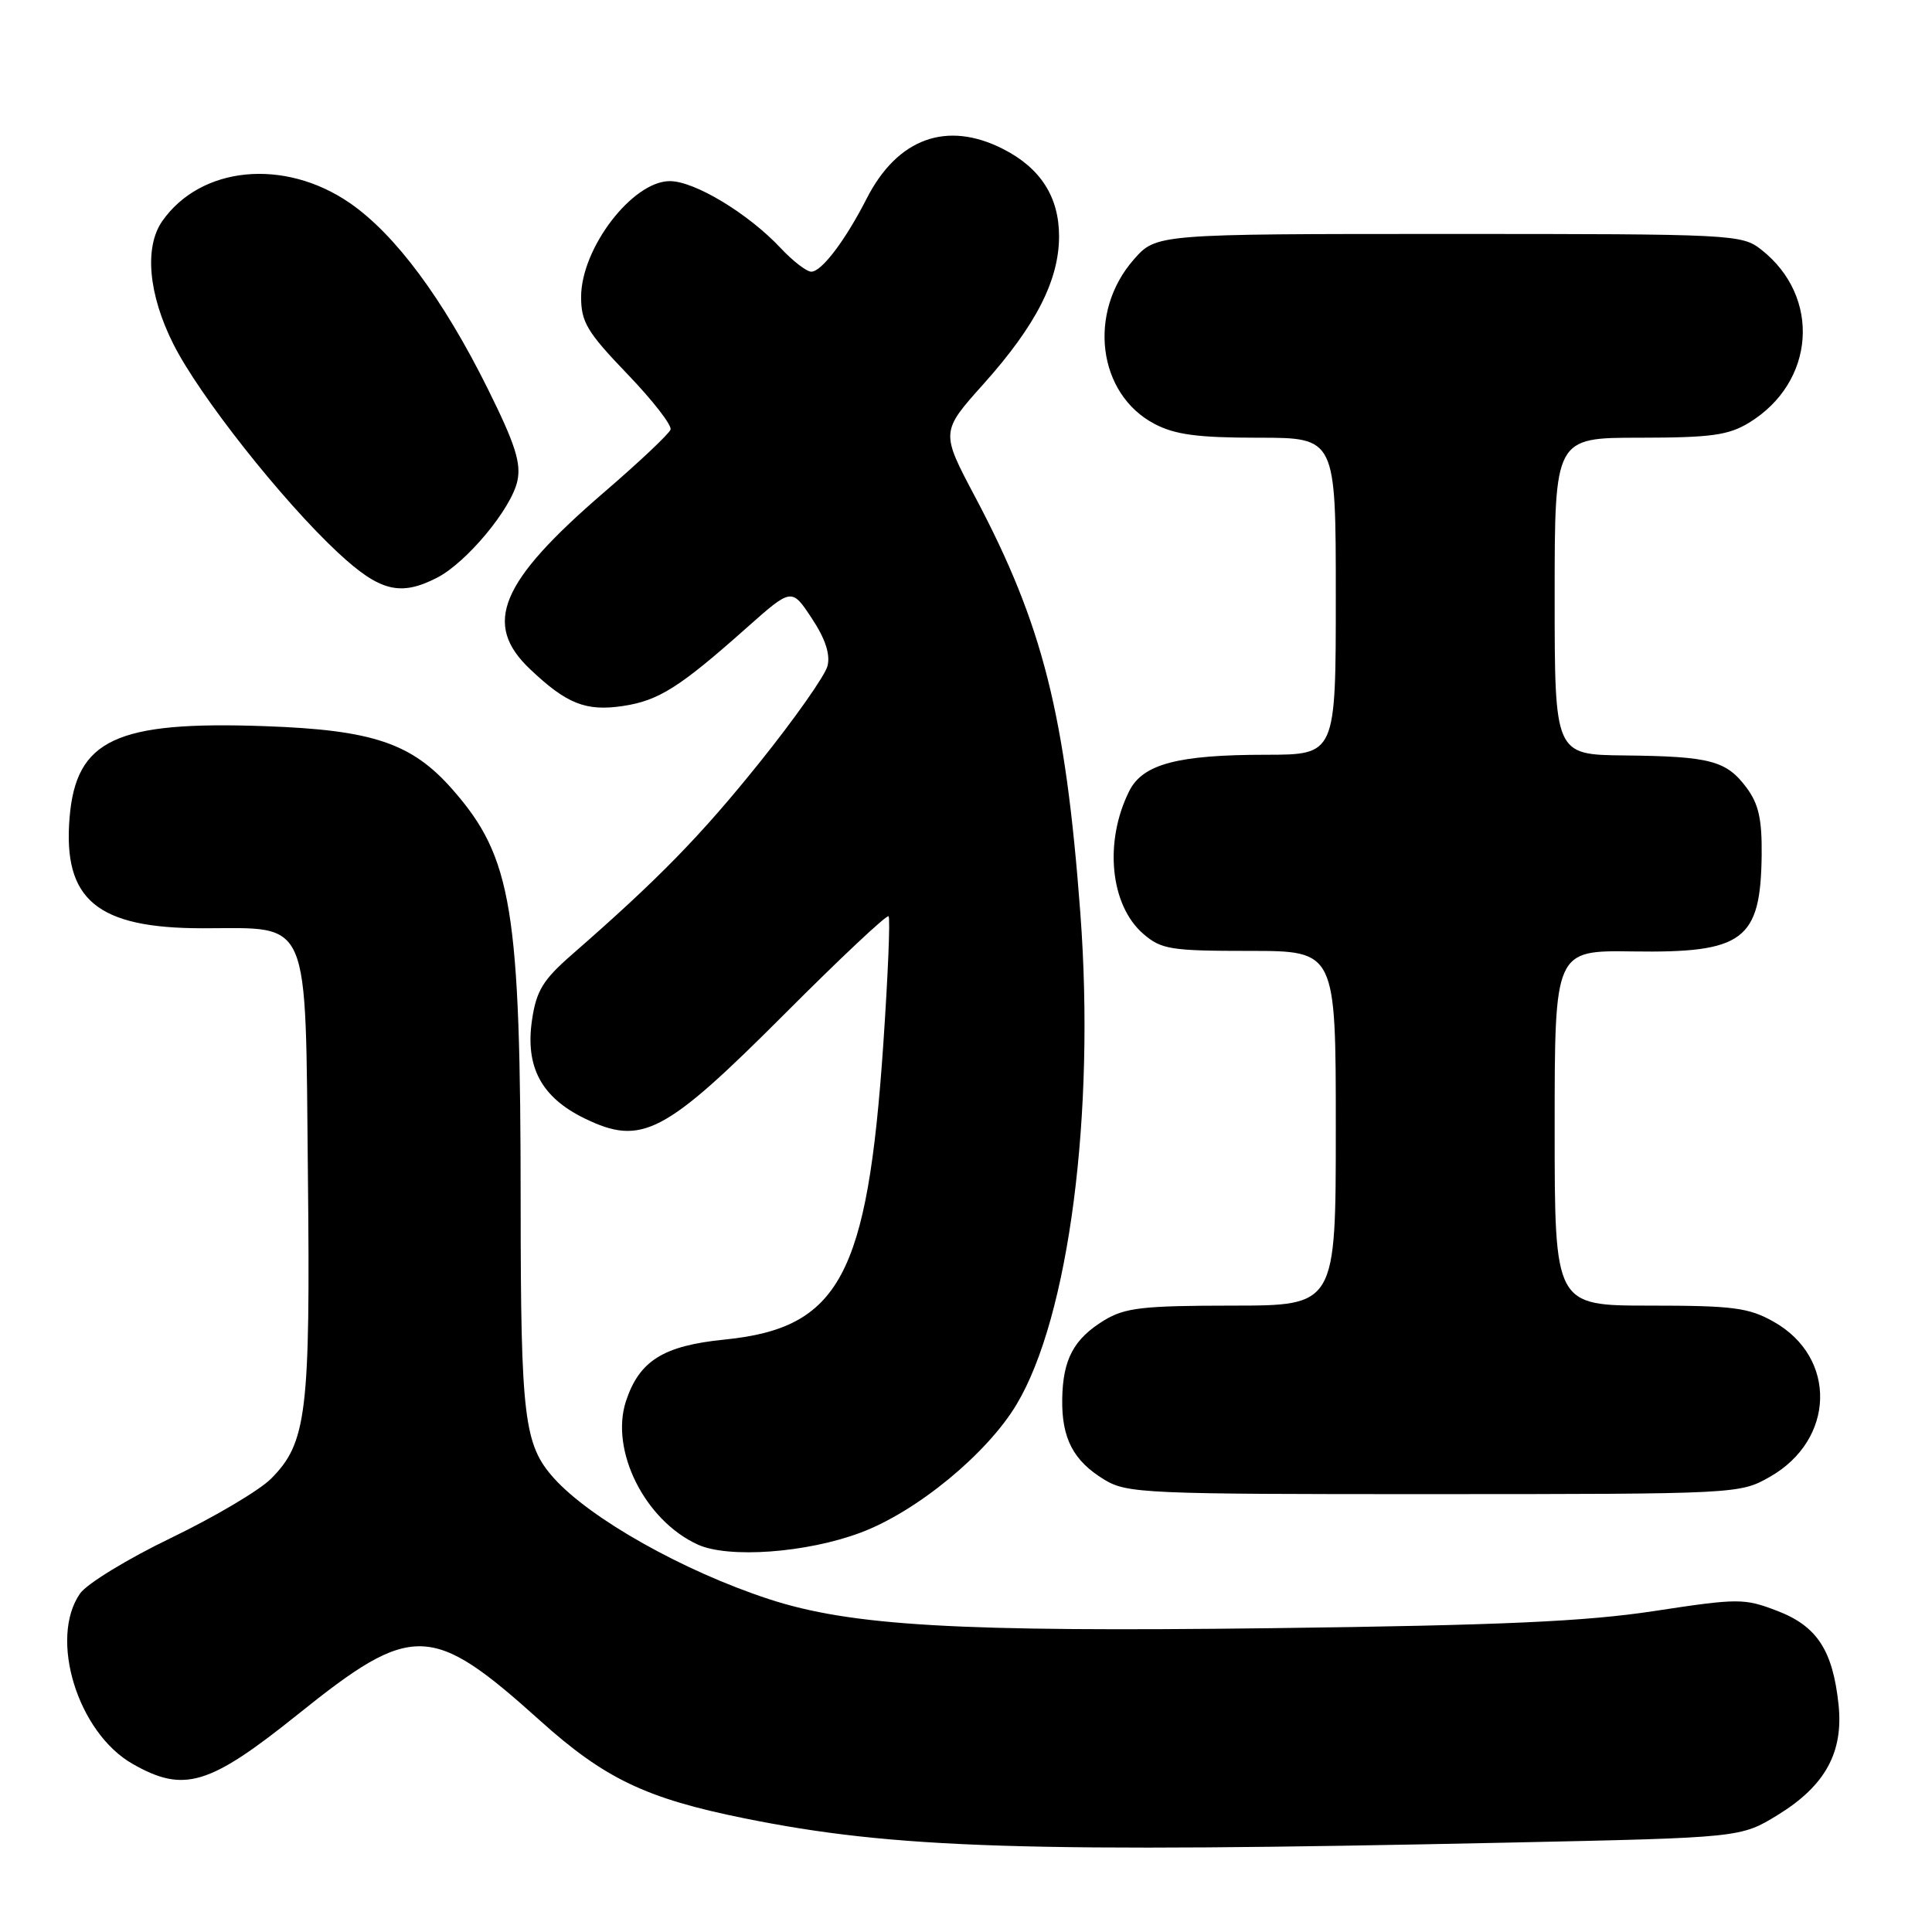 <?xml version="1.0" encoding="UTF-8" standalone="no"?>
<!DOCTYPE svg PUBLIC "-//W3C//DTD SVG 1.1//EN" "http://www.w3.org/Graphics/SVG/1.1/DTD/svg11.dtd" >
<svg xmlns="http://www.w3.org/2000/svg" xmlns:xlink="http://www.w3.org/1999/xlink" version="1.1" viewBox="0 0 256 256">
 <g >
 <path fill="currentColor"
d=" M 200.08 244.15 C 230.66 243.50 230.66 243.50 235.58 240.48 C 241.87 236.61 244.30 232.17 243.61 225.80 C 242.84 218.64 240.74 215.45 235.47 213.44 C 231.11 211.77 230.35 211.77 219.20 213.47 C 210.08 214.86 198.94 215.36 168.68 215.74 C 126.80 216.26 112.76 215.45 101.85 211.88 C 90.53 208.17 78.21 201.23 73.39 195.86 C 69.44 191.45 69.00 187.85 68.99 159.60 C 68.98 120.40 67.87 113.61 59.95 104.60 C 54.57 98.47 49.38 96.72 35.08 96.22 C 15.37 95.52 10.08 98.00 9.22 108.33 C 8.32 119.23 12.85 123.00 26.84 123.00 C 41.31 123.00 40.44 120.97 40.80 155.66 C 41.13 187.24 40.65 191.19 35.90 195.95 C 34.36 197.49 28.41 201.01 22.67 203.78 C 16.94 206.54 11.52 209.85 10.62 211.13 C 6.45 217.09 10.29 229.59 17.58 233.73 C 24.37 237.60 27.70 236.60 39.47 227.16 C 54.65 214.97 57.15 215.03 71.55 227.98 C 80.10 235.67 85.59 238.30 98.61 240.93 C 118.50 244.96 135.93 245.51 200.08 244.15 Z  M 114.04 203.08 C 121.45 200.31 130.77 192.65 134.69 186.11 C 141.64 174.53 145.14 147.56 143.15 120.98 C 141.18 94.65 138.18 82.78 129.22 65.86 C 124.64 57.22 124.64 57.22 130.34 50.86 C 137.27 43.11 140.33 37.12 140.33 31.30 C 140.33 26.11 137.88 22.27 132.93 19.75 C 125.46 15.94 118.92 18.32 114.84 26.31 C 112.01 31.86 108.87 36.00 107.50 36.00 C 106.88 36.00 105.05 34.59 103.44 32.87 C 99.16 28.30 92.04 24.00 88.76 24.00 C 83.81 24.00 77.01 32.87 77.00 39.34 C 77.00 42.67 77.79 44.00 83.10 49.53 C 86.46 53.02 89.05 56.35 88.85 56.92 C 88.66 57.49 84.68 61.24 80.02 65.25 C 66.23 77.13 63.91 82.69 70.25 88.68 C 75.10 93.28 77.64 94.28 82.54 93.55 C 87.29 92.83 90.03 91.10 98.93 83.19 C 104.90 77.89 104.90 77.89 107.56 81.92 C 109.35 84.61 110.04 86.71 109.65 88.24 C 109.34 89.50 105.29 95.25 100.66 101.02 C 92.83 110.77 87.24 116.49 75.77 126.50 C 71.96 129.82 71.07 131.28 70.50 135.12 C 69.57 141.37 71.73 145.41 77.49 148.21 C 85.03 151.87 88.06 150.28 103.91 134.41 C 111.28 127.02 117.50 121.17 117.74 121.41 C 117.98 121.64 117.66 129.29 117.04 138.39 C 114.94 169.10 111.24 175.97 96.01 177.50 C 87.90 178.31 84.72 180.30 82.95 185.64 C 80.80 192.17 85.43 201.45 92.45 204.66 C 96.52 206.52 106.88 205.77 114.04 203.08 Z  M 234.48 195.71 C 243.18 190.79 243.46 179.87 235.01 175.13 C 231.71 173.27 229.62 173.00 218.61 173.00 C 206.00 173.00 206.00 173.00 206.00 149.46 C 206.00 125.92 206.00 125.92 216.36 126.07 C 231.03 126.29 233.29 124.60 233.43 113.32 C 233.48 108.54 233.03 106.52 231.41 104.35 C 228.75 100.79 226.61 100.22 215.25 100.10 C 206.00 100.00 206.00 100.00 206.00 79.00 C 206.00 58.00 206.00 58.00 217.25 58.00 C 226.71 57.99 229.02 57.68 231.76 56.01 C 240.54 50.65 241.34 39.34 233.39 33.09 C 230.80 31.05 229.76 31.00 191.97 31.00 C 153.21 31.00 153.21 31.00 150.23 34.39 C 144.08 41.40 145.44 52.21 152.98 56.17 C 155.70 57.60 158.72 58.00 166.73 58.00 C 177.00 58.00 177.00 58.00 177.00 79.00 C 177.00 100.00 177.00 100.00 167.75 100.01 C 156.07 100.01 151.43 101.24 149.64 104.80 C 146.27 111.52 147.09 119.94 151.50 123.75 C 153.88 125.80 155.13 126.00 165.56 126.00 C 177.00 126.00 177.00 126.00 177.00 149.50 C 177.00 173.00 177.00 173.00 163.25 173.00 C 151.40 173.01 149.06 173.28 146.31 174.95 C 142.28 177.41 140.83 180.12 140.75 185.38 C 140.67 190.59 142.22 193.56 146.31 196.05 C 149.33 197.89 151.65 197.99 190.00 197.98 C 230.17 197.97 230.53 197.95 234.48 195.71 Z  M 57.95 76.53 C 61.86 74.50 67.75 67.41 68.55 63.75 C 69.08 61.37 68.26 58.82 64.64 51.53 C 58.72 39.60 52.35 31.03 46.35 26.90 C 37.68 20.93 26.61 22.00 21.50 29.30 C 19.10 32.74 19.66 39.01 22.97 45.59 C 26.40 52.43 37.41 66.37 44.81 73.25 C 50.33 78.38 53.05 79.06 57.95 76.53 Z "/>
</g>
</svg>